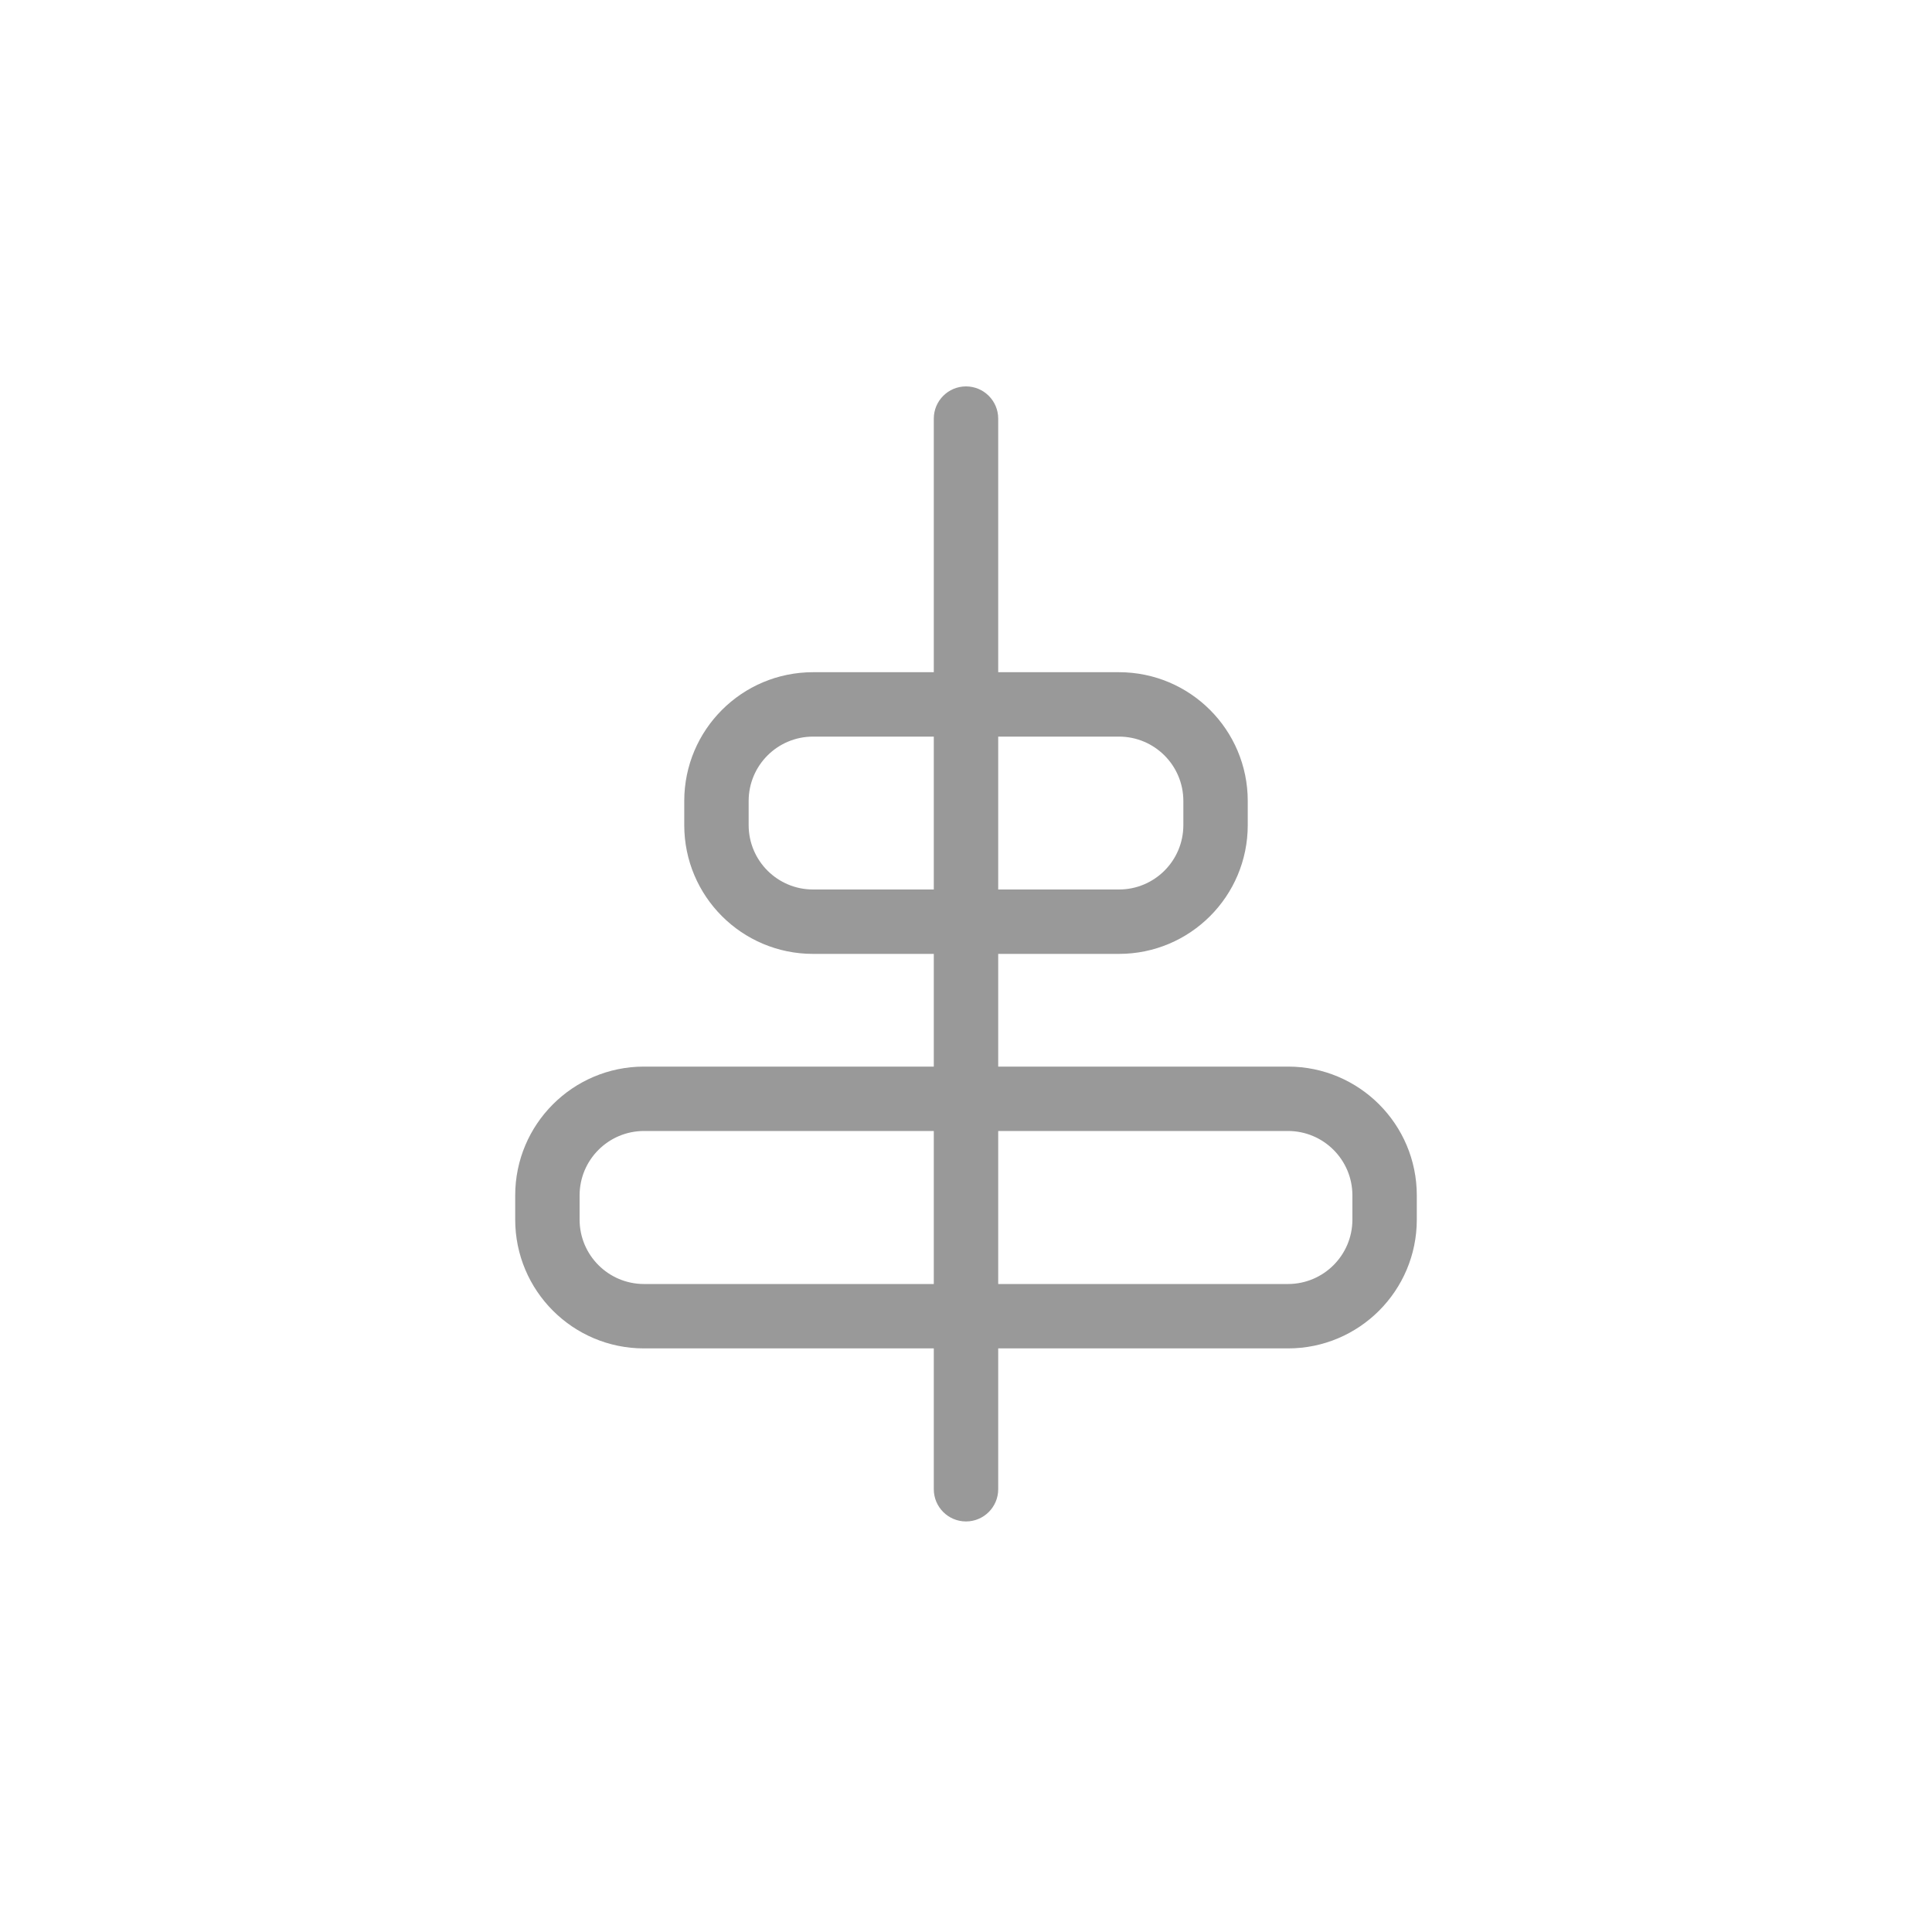<svg width="30" height="30" viewBox="0 0 30 30" fill="none" xmlns="http://www.w3.org/2000/svg">
<path fill-rule="evenodd" clip-rule="evenodd" d="M15 6C15.276 6 15.5 6.224 15.5 6.5V23.125C15.5 23.401 15.276 23.625 15 23.625C14.724 23.625 14.5 23.401 14.5 23.125V6.5C14.5 6.224 14.724 6 15 6Z" fill="#999999"/>
<path fill-rule="evenodd" clip-rule="evenodd" d="M17.375 11.438H12.625C12.073 11.438 11.625 11.885 11.625 12.438V12.812C11.625 13.365 12.073 13.812 12.625 13.812H17.375C17.927 13.812 18.375 13.365 18.375 12.812V12.438C18.375 11.885 17.927 11.438 17.375 11.438ZM12.625 10.438C11.52 10.438 10.625 11.333 10.625 12.438V12.812C10.625 13.917 11.52 14.812 12.625 14.812H17.375C18.48 14.812 19.375 13.917 19.375 12.812V12.438C19.375 11.333 18.48 10.438 17.375 10.438H12.625Z" fill="#999999"/>
<path fill-rule="evenodd" clip-rule="evenodd" d="M20 17.562H10C9.448 17.562 9 18.01 9 18.562V18.938C9 19.49 9.448 19.938 10 19.938H20C20.552 19.938 21 19.49 21 18.938V18.562C21 18.01 20.552 17.562 20 17.562ZM10 16.562C8.895 16.562 8 17.458 8 18.562V18.938C8 20.042 8.895 20.938 10 20.938H20C21.105 20.938 22 20.042 22 18.938V18.562C22 17.458 21.105 16.562 20 16.562H10Z" fill="#999999"/>
</svg>
